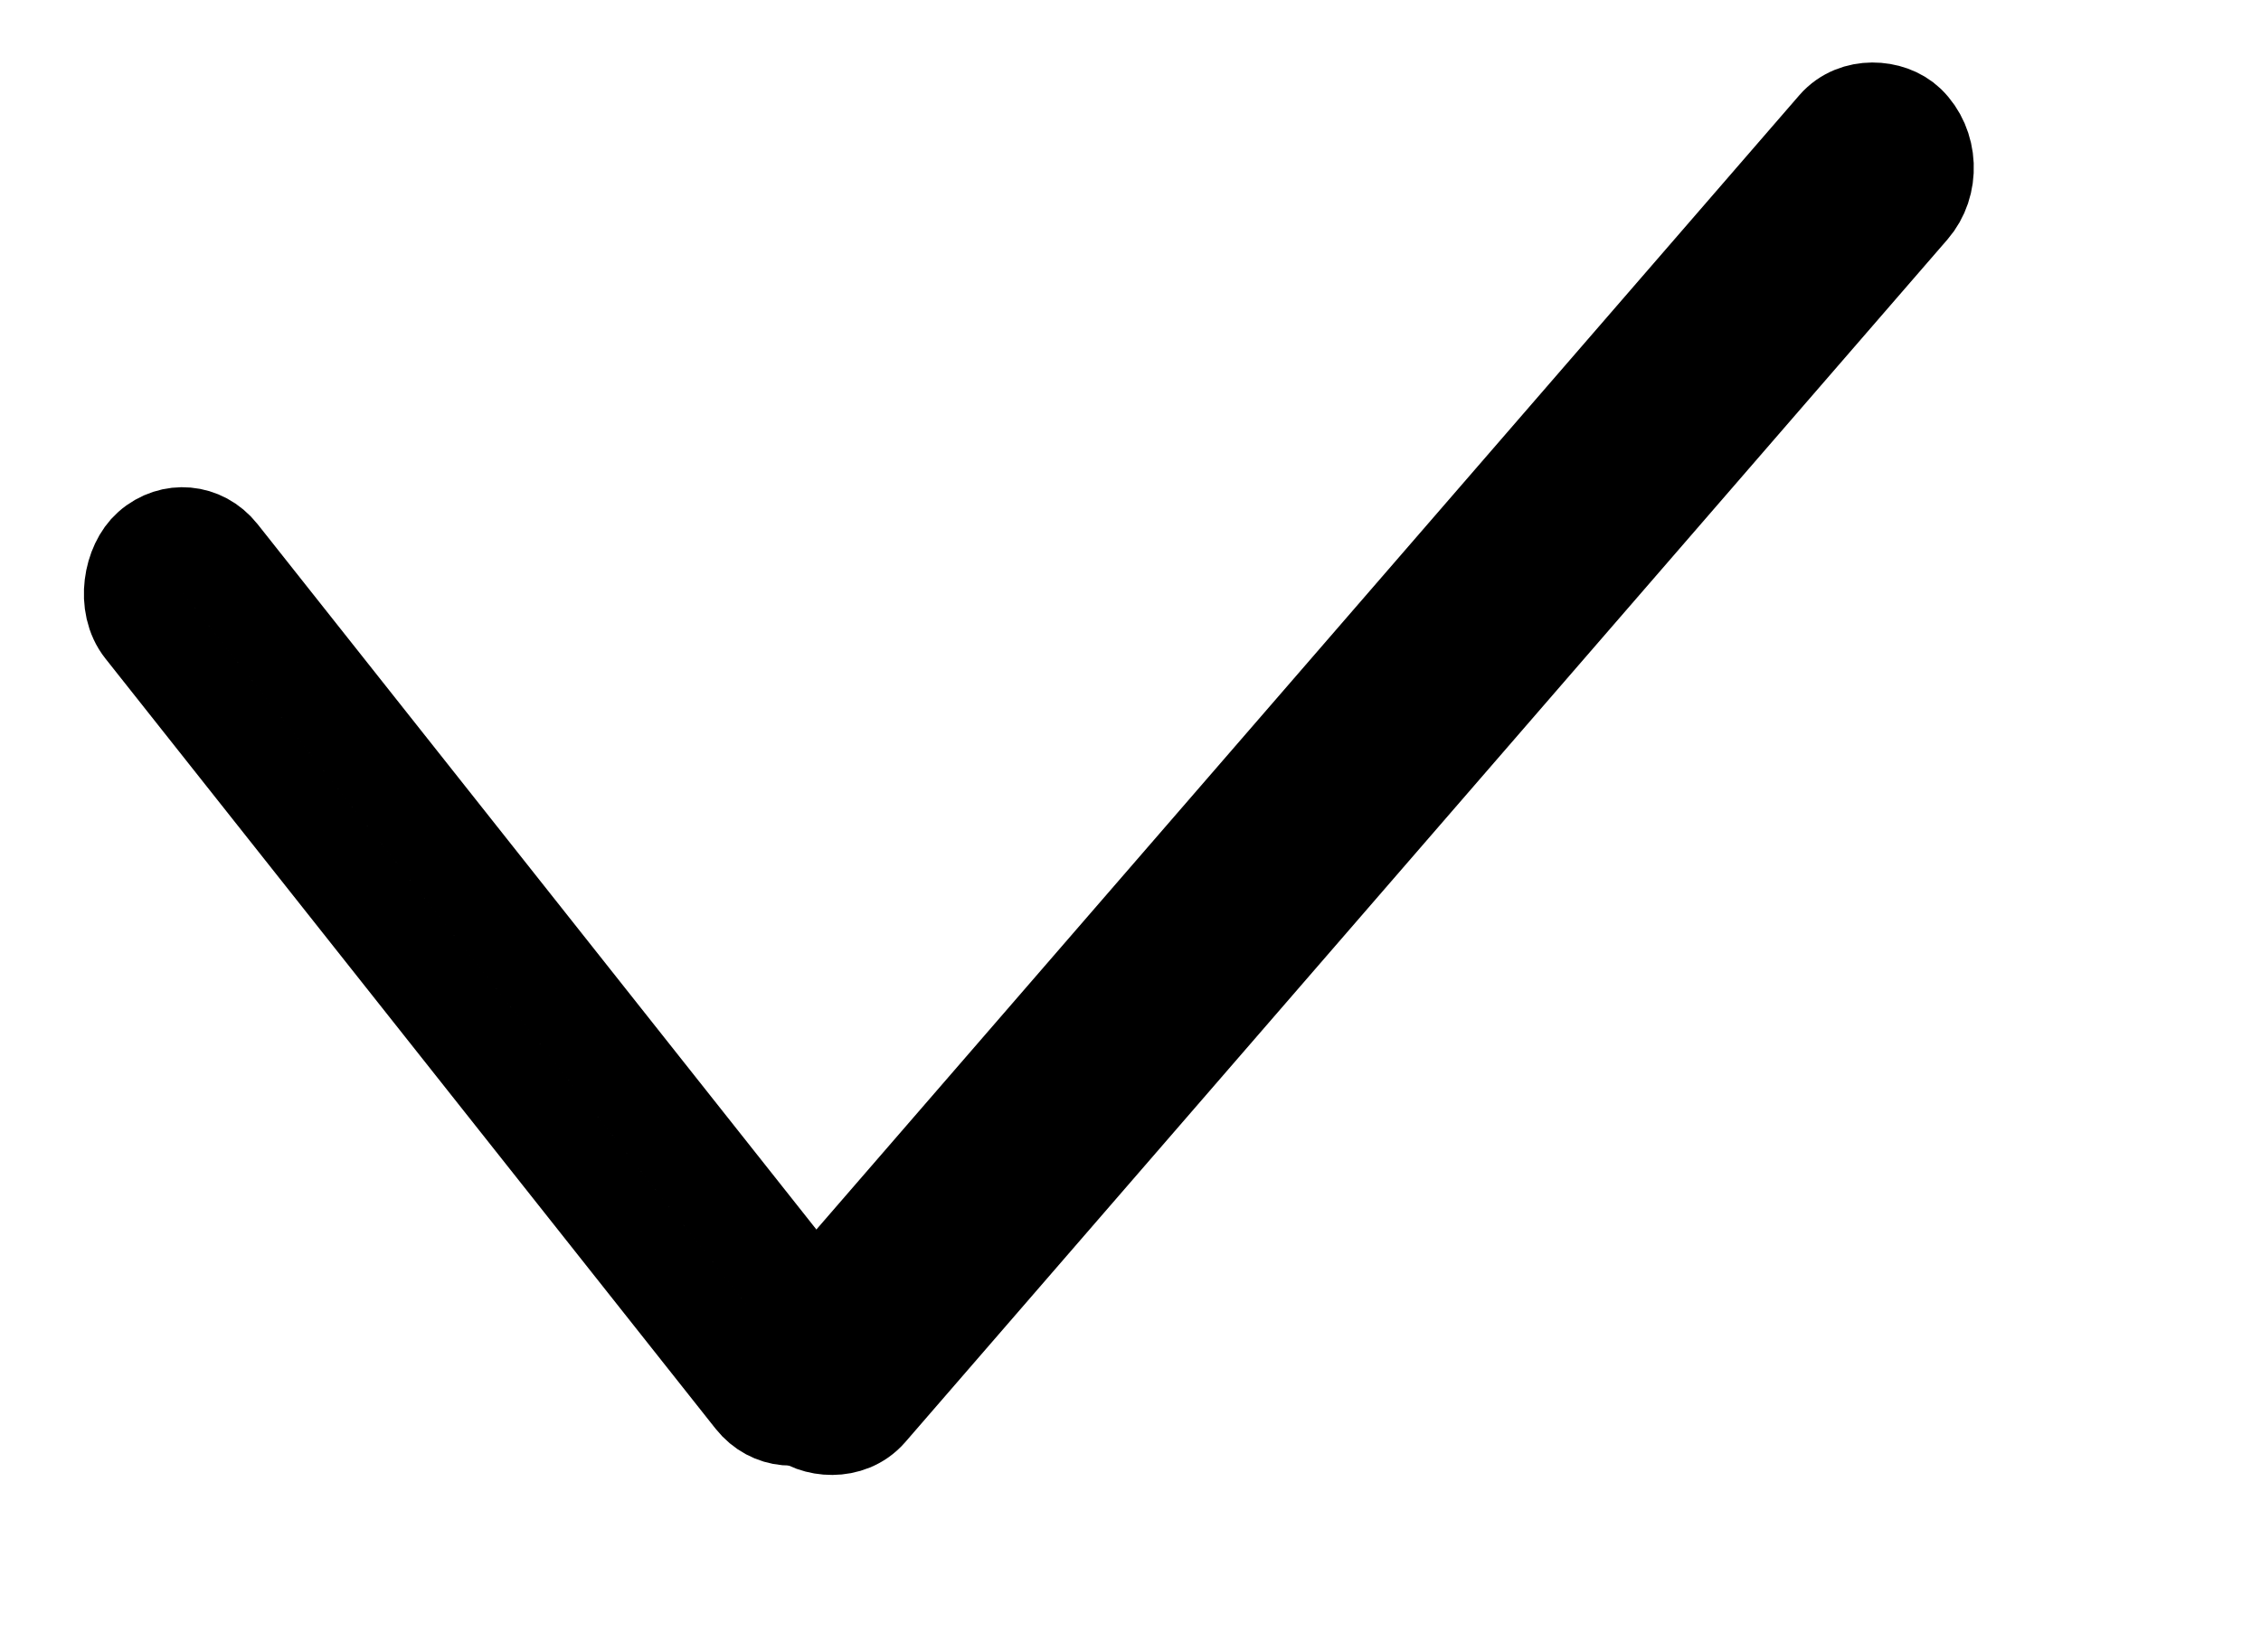<svg width="26" height="19" viewBox="0 0 26 19" fill="none" xmlns="http://www.w3.org/2000/svg">
<rect x="0.816" y="-0.035" width="19.488" height="1.189" rx="0.595" transform="matrix(0.655 -0.756 0.717 0.697 8.232 16.435)" stroke="black" stroke-width="1.189"/>
<rect x="0.075" y="-0.843" width="12.466" height="1.167" rx="0.584" transform="matrix(-0.621 -0.784 0.75 -0.662 9.707 16.004)" stroke="black" stroke-width="1.167"/>
</svg>
